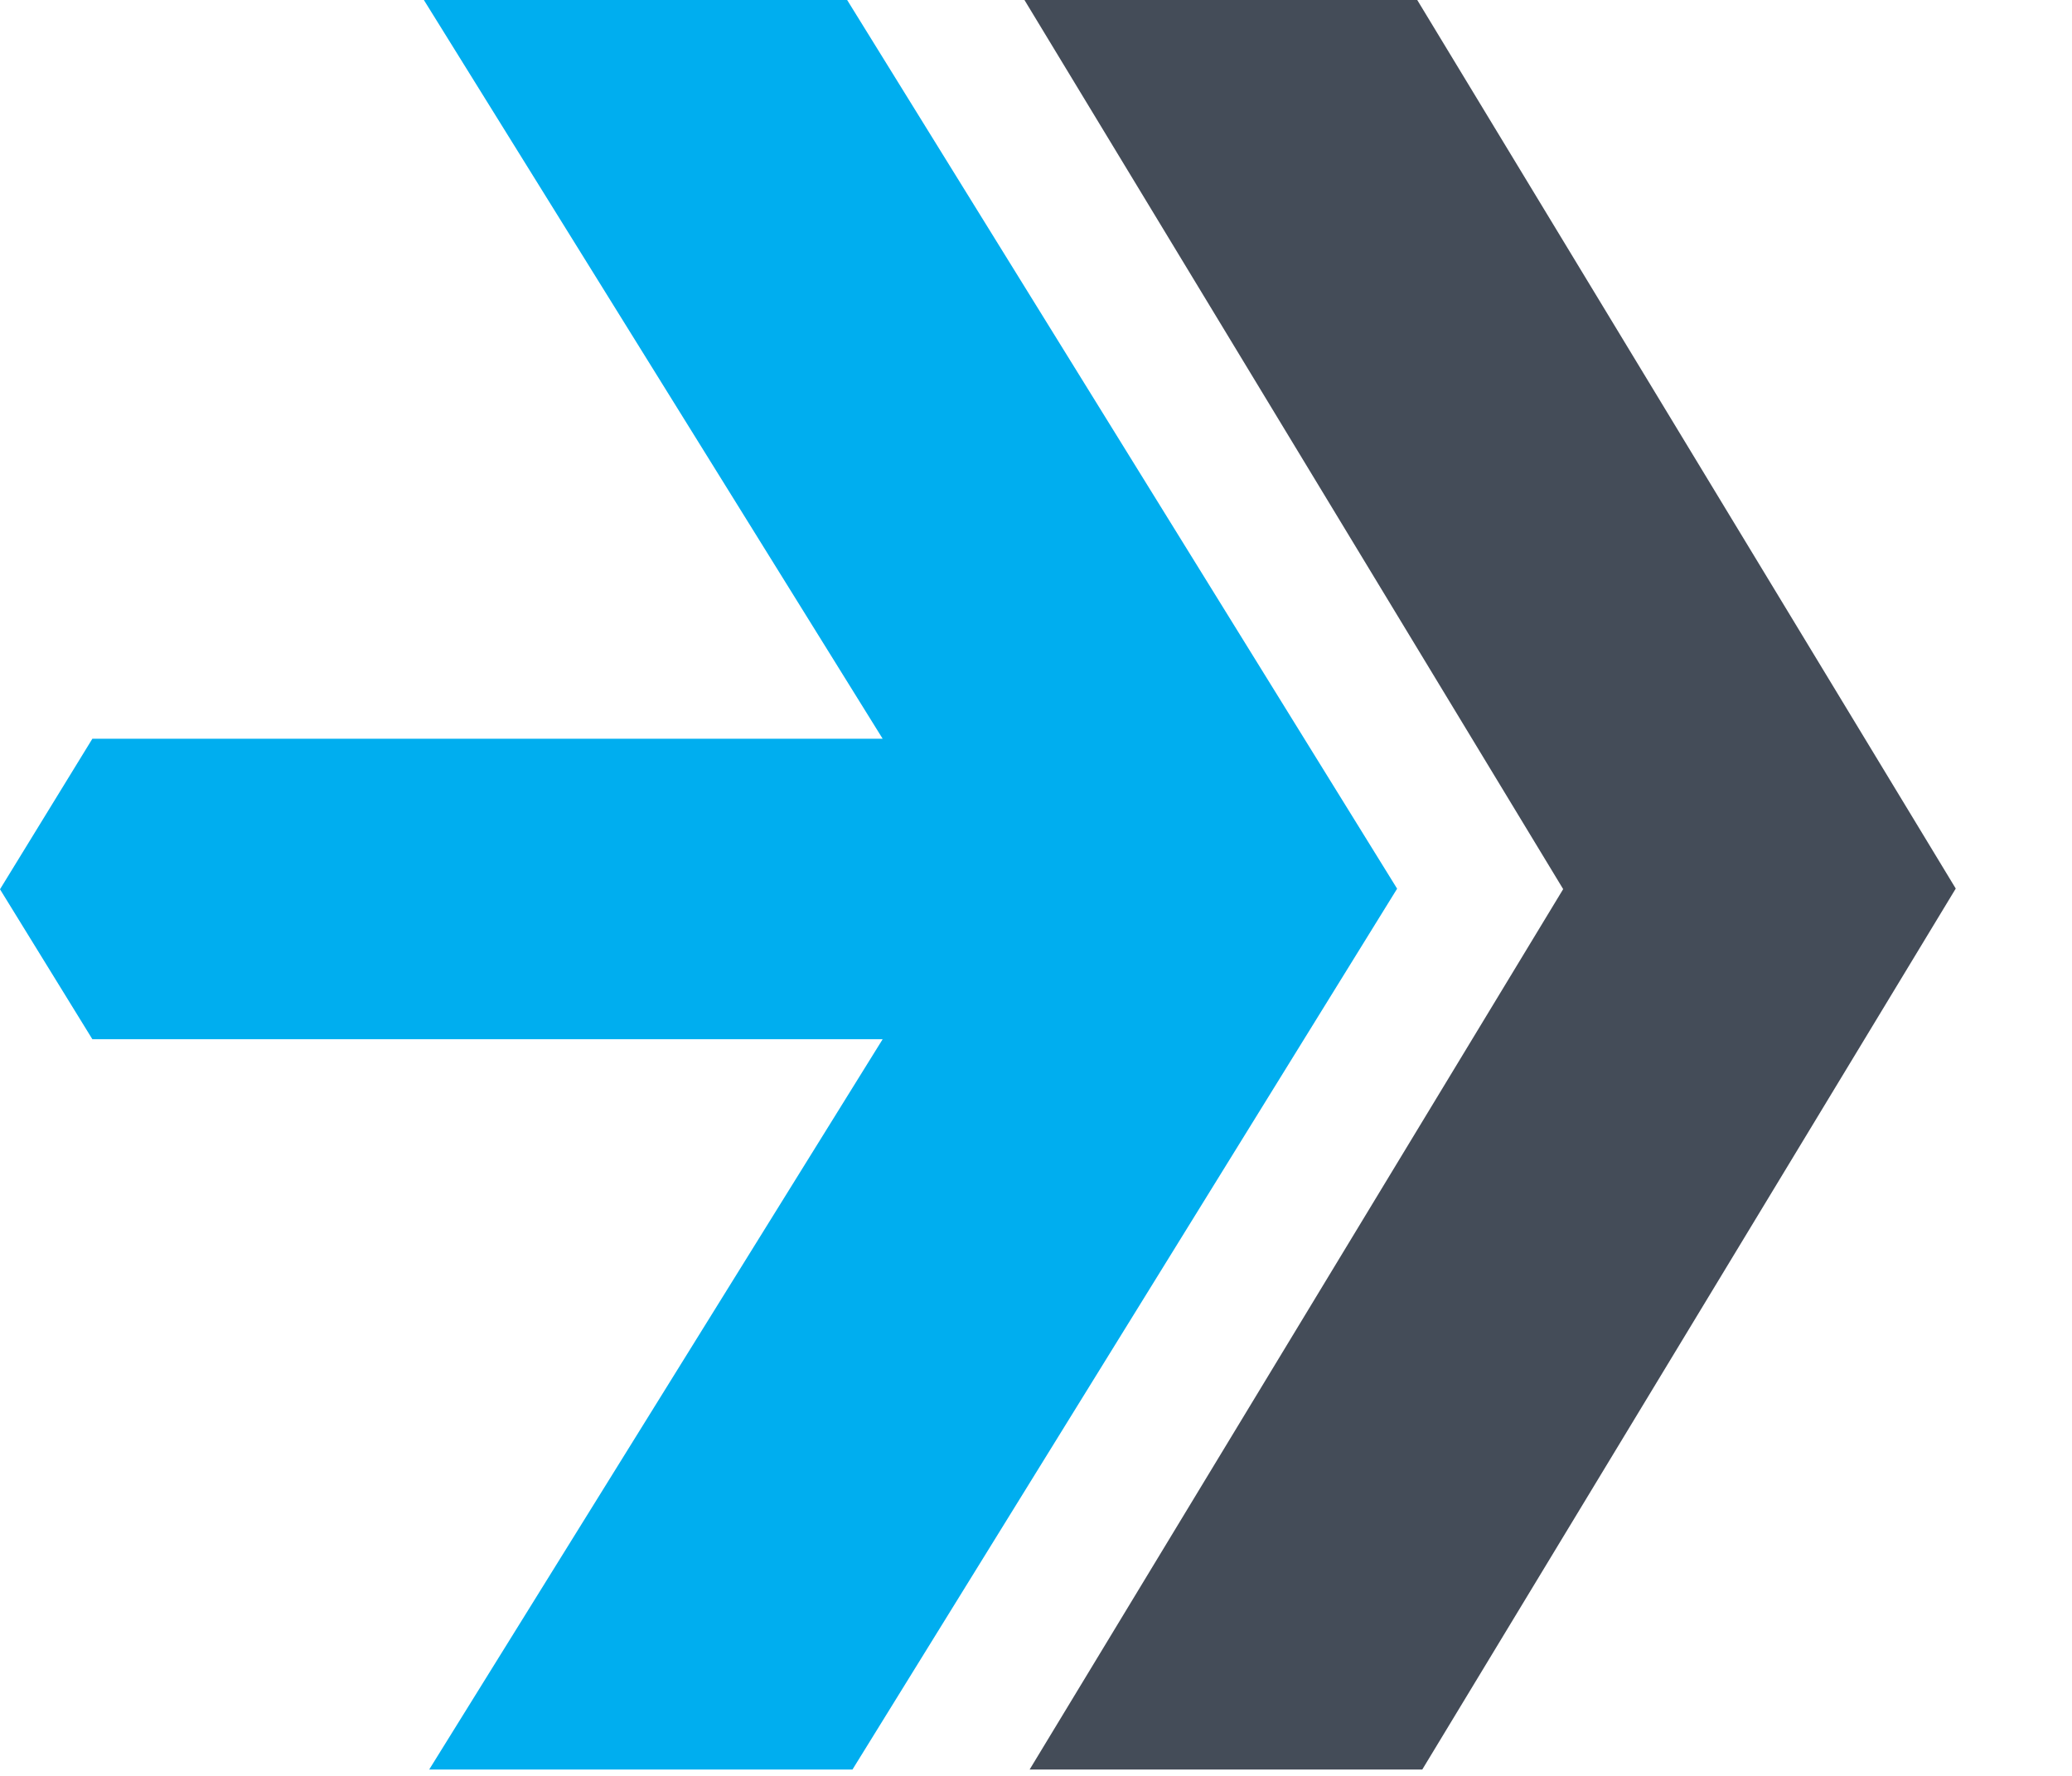 <svg width="14" height="12" fill="none" xmlns="http://www.w3.org/2000/svg"><path d="M5.724 0h-2.86l3.1 4.992H.624L0 6.009l.624 1.013h5.34L2.9 11.957h2.86l3.68-5.952L5.724 0z" fill="#00AEEF"/><path d="M13.215 6.005L9.576 0H6.922l3.64 6.008-3.605 5.949H9.61l3.604-5.952z" fill="#444C58"/></svg>